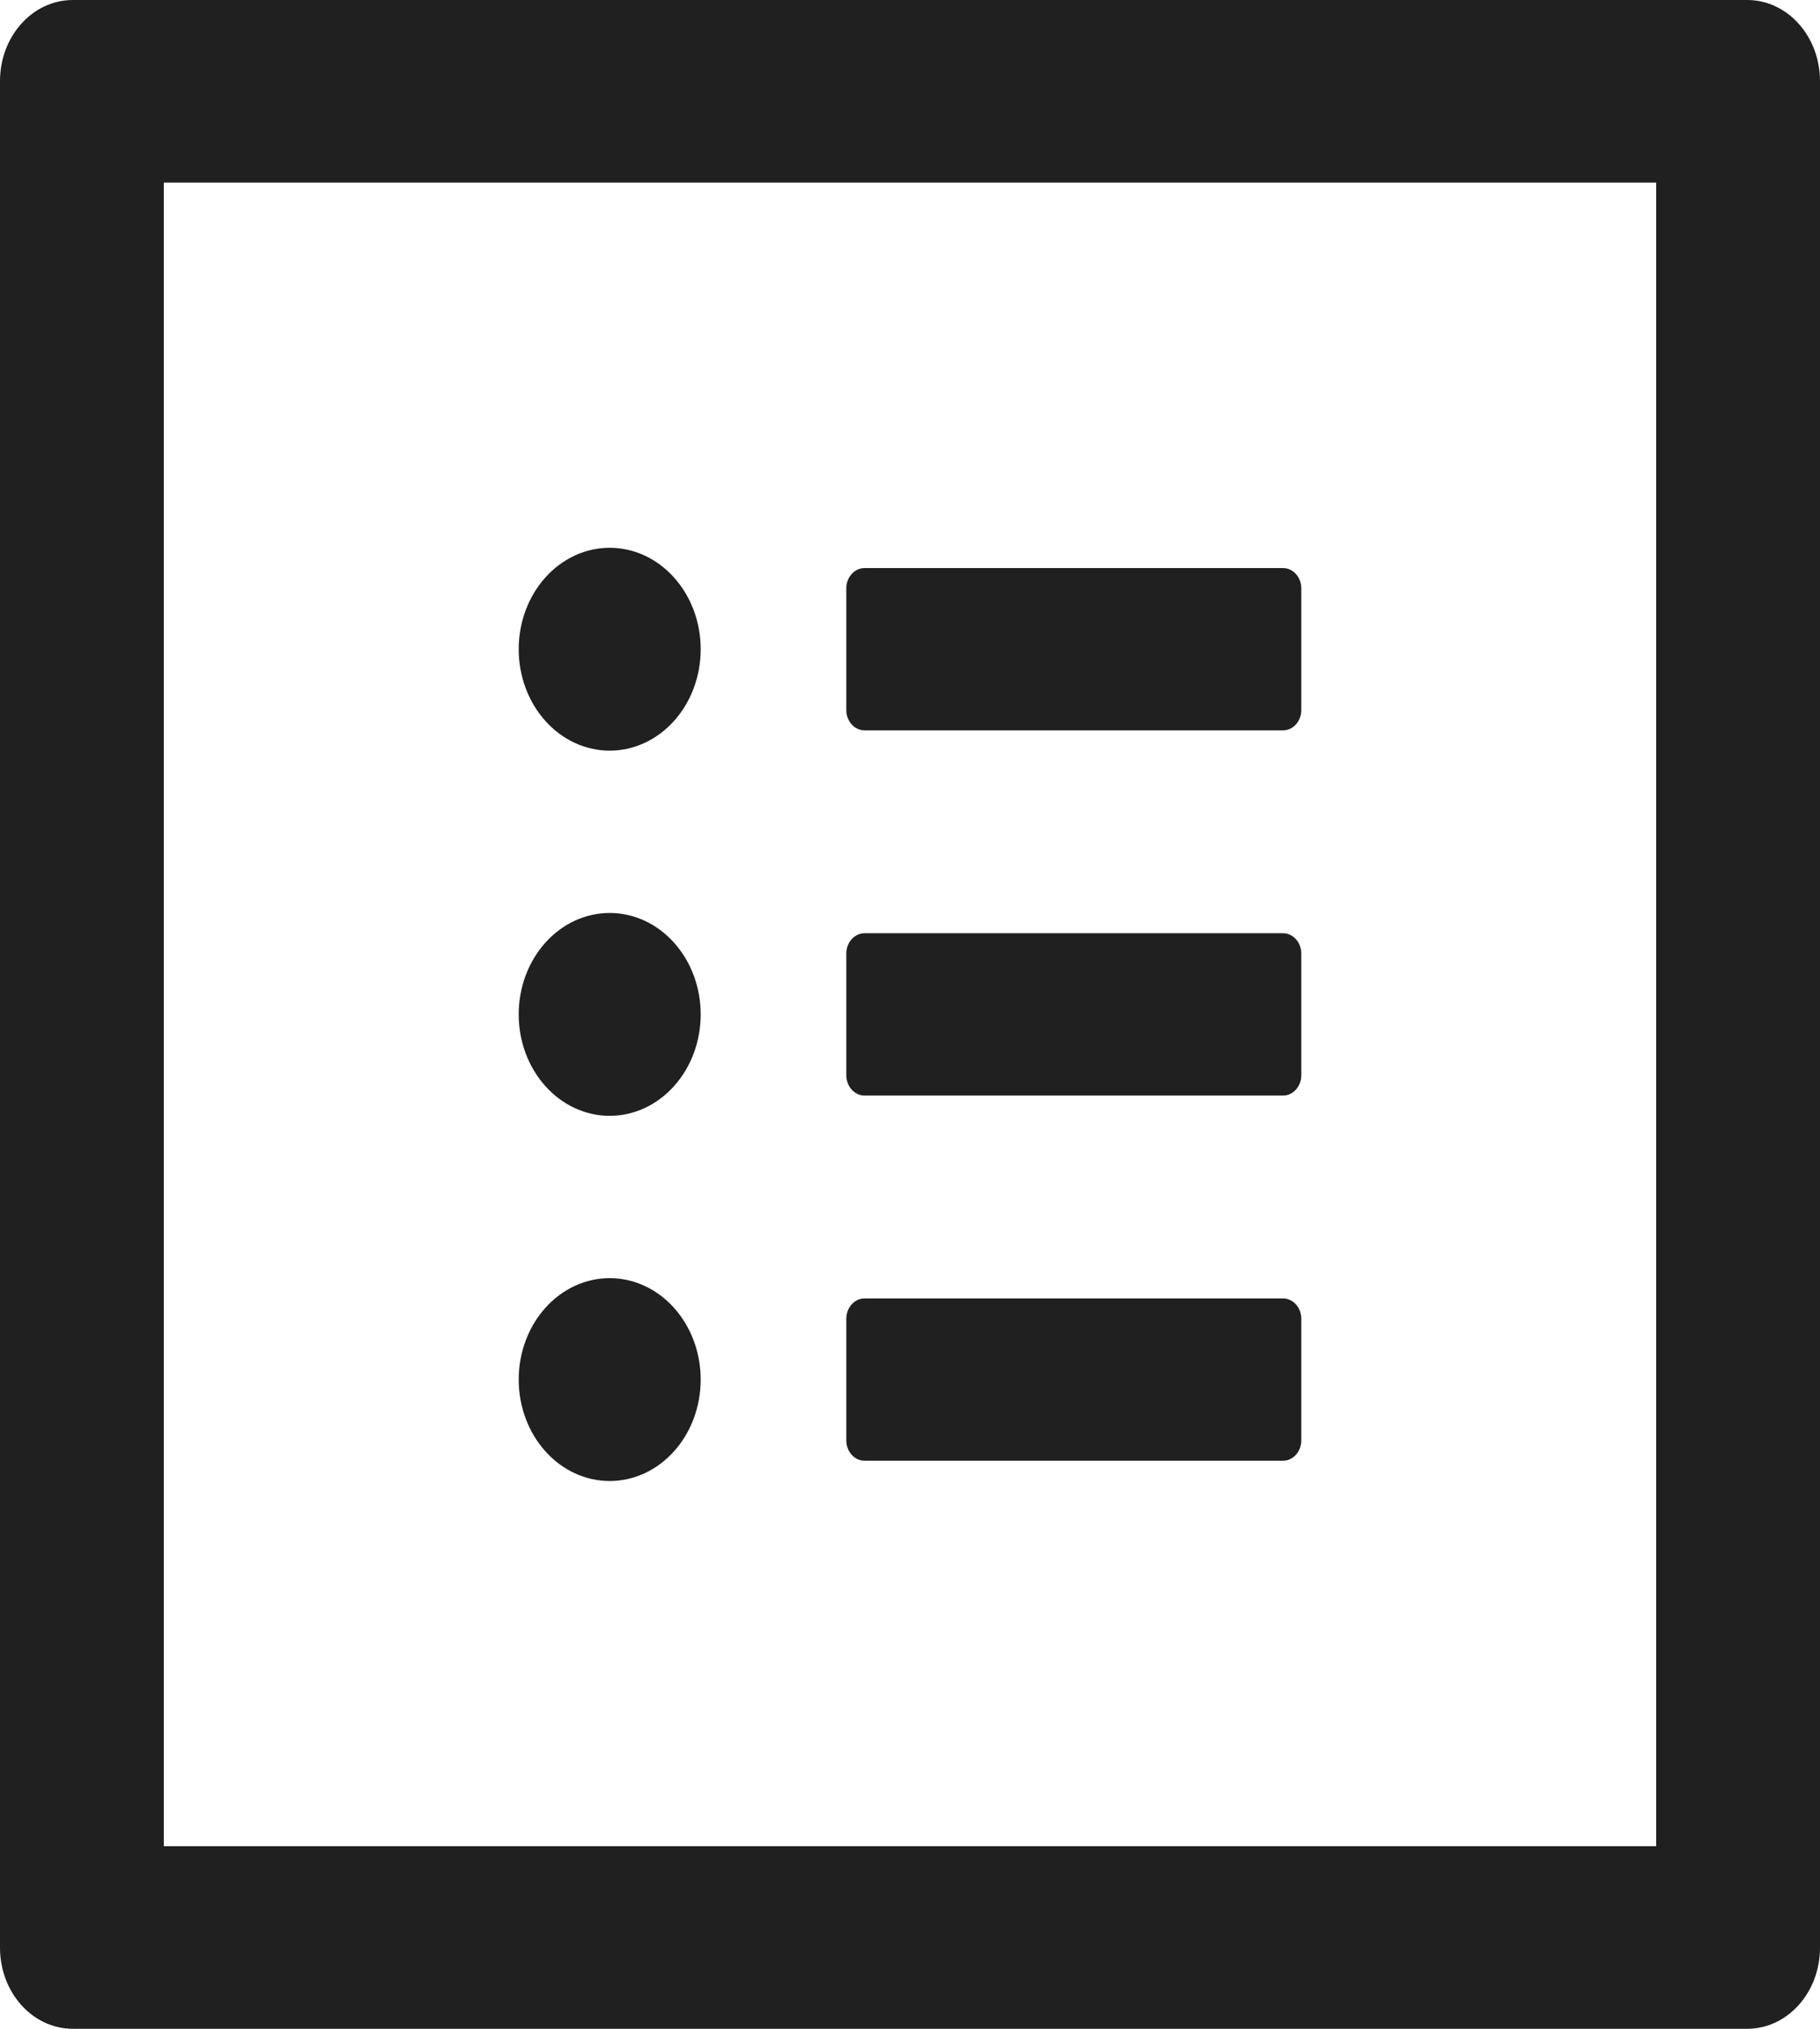 <svg width="35" height="39" viewBox="0 0 35 39" fill="none" xmlns="http://www.w3.org/2000/svg">
<path d="M33.6 0H1.4C0.626 0 0 0.697 0 1.56V37.44C0 38.303 0.626 39 1.4 39H33.6C34.374 39 35 38.303 35 37.44V1.56C35 0.697 34.374 0 33.6 0ZM31.85 35.49H3.15V3.51H31.85V35.49ZM16.625 14.04H24.675C24.867 14.04 25.025 13.864 25.025 13.65V11.31C25.025 11.095 24.867 10.92 24.675 10.92H16.625C16.433 10.92 16.275 11.095 16.275 11.31V13.65C16.275 13.864 16.433 14.04 16.625 14.04ZM16.625 21.06H24.675C24.867 21.06 25.025 20.884 25.025 20.67V18.33C25.025 18.116 24.867 17.94 24.675 17.94H16.625C16.433 17.94 16.275 18.116 16.275 18.33V20.67C16.275 20.884 16.433 21.06 16.625 21.06ZM16.625 28.08H24.675C24.867 28.08 25.025 27.904 25.025 27.69V25.35C25.025 25.136 24.867 24.96 24.675 24.96H16.625C16.433 24.96 16.275 25.136 16.275 25.35V27.69C16.275 27.904 16.433 28.08 16.625 28.08ZM9.975 12.48C9.975 12.997 10.159 13.493 10.488 13.859C10.816 14.225 11.261 14.43 11.725 14.43C12.189 14.43 12.634 14.225 12.962 13.859C13.291 13.493 13.475 12.997 13.475 12.48C13.475 11.963 13.291 11.467 12.962 11.101C12.634 10.735 12.189 10.53 11.725 10.53C11.261 10.53 10.816 10.735 10.488 11.101C10.159 11.467 9.975 11.963 9.975 12.48V12.48ZM9.975 19.5C9.975 20.017 10.159 20.513 10.488 20.879C10.816 21.245 11.261 21.45 11.725 21.45C12.189 21.45 12.634 21.245 12.962 20.879C13.291 20.513 13.475 20.017 13.475 19.5C13.475 18.983 13.291 18.487 12.962 18.121C12.634 17.755 12.189 17.55 11.725 17.55C11.261 17.55 10.816 17.755 10.488 18.121C10.159 18.487 9.975 18.983 9.975 19.5ZM9.975 26.52C9.975 27.037 10.159 27.533 10.488 27.899C10.816 28.265 11.261 28.47 11.725 28.47C12.189 28.47 12.634 28.265 12.962 27.899C13.291 27.533 13.475 27.037 13.475 26.52C13.475 26.003 13.291 25.507 12.962 25.141C12.634 24.775 12.189 24.57 11.725 24.57C11.261 24.57 10.816 24.775 10.488 25.141C10.159 25.507 9.975 26.003 9.975 26.52V26.52Z" fill="#202020"/>
</svg>
